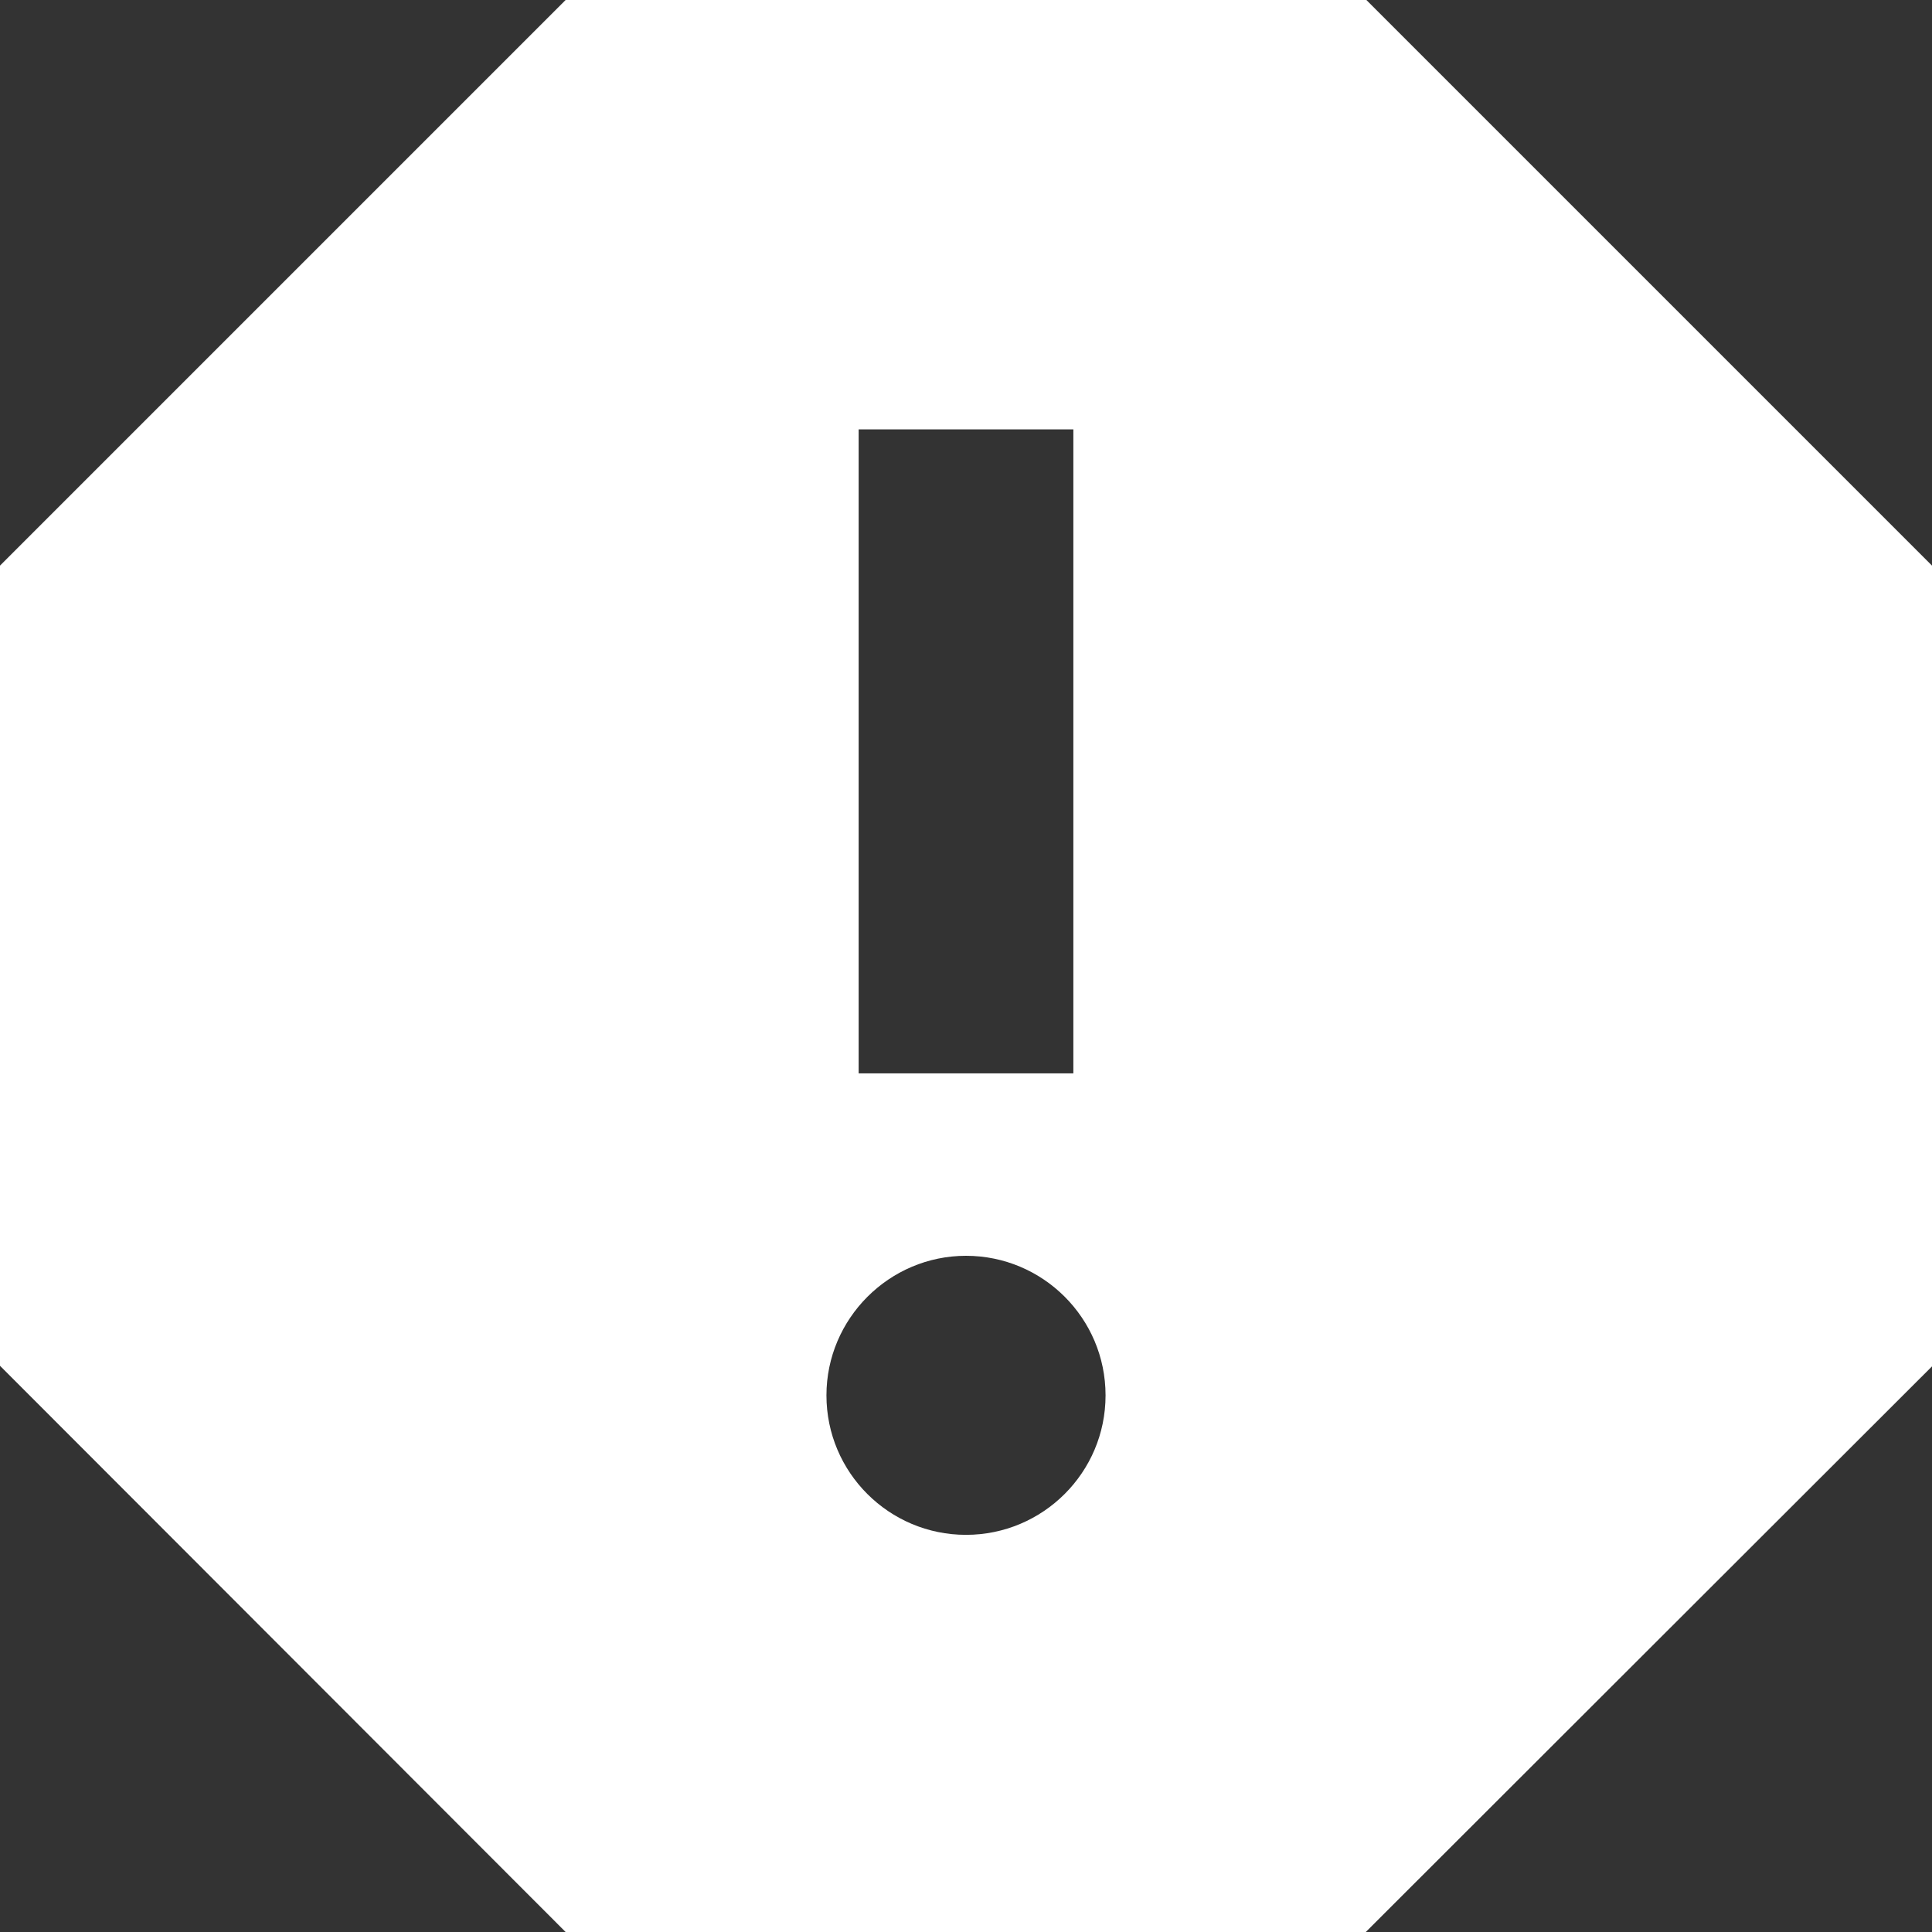 <svg width="30" height="30" viewBox="0 0 30 30" fill="none" xmlns="http://www.w3.org/2000/svg">
<rect x="0" y="0" width="30" height="30" fill="#333333" stroke="none"/>
<path d="M21.217 0H8.783L0 8.783V21.208L8.783 30H21.208L30 21.217V8.783L21.217 0ZM15 23.833C13.808 23.833 12.833 22.867 12.833 21.667C12.833 20.475 13.808 19.5 15 19.5C16.192 19.5 17.167 20.467 17.167 21.667C17.167 22.867 16.192 23.833 15 23.833ZM16.667 16.667H13.333V6.667H16.667V16.667Z" fill="white"/>
</svg>
